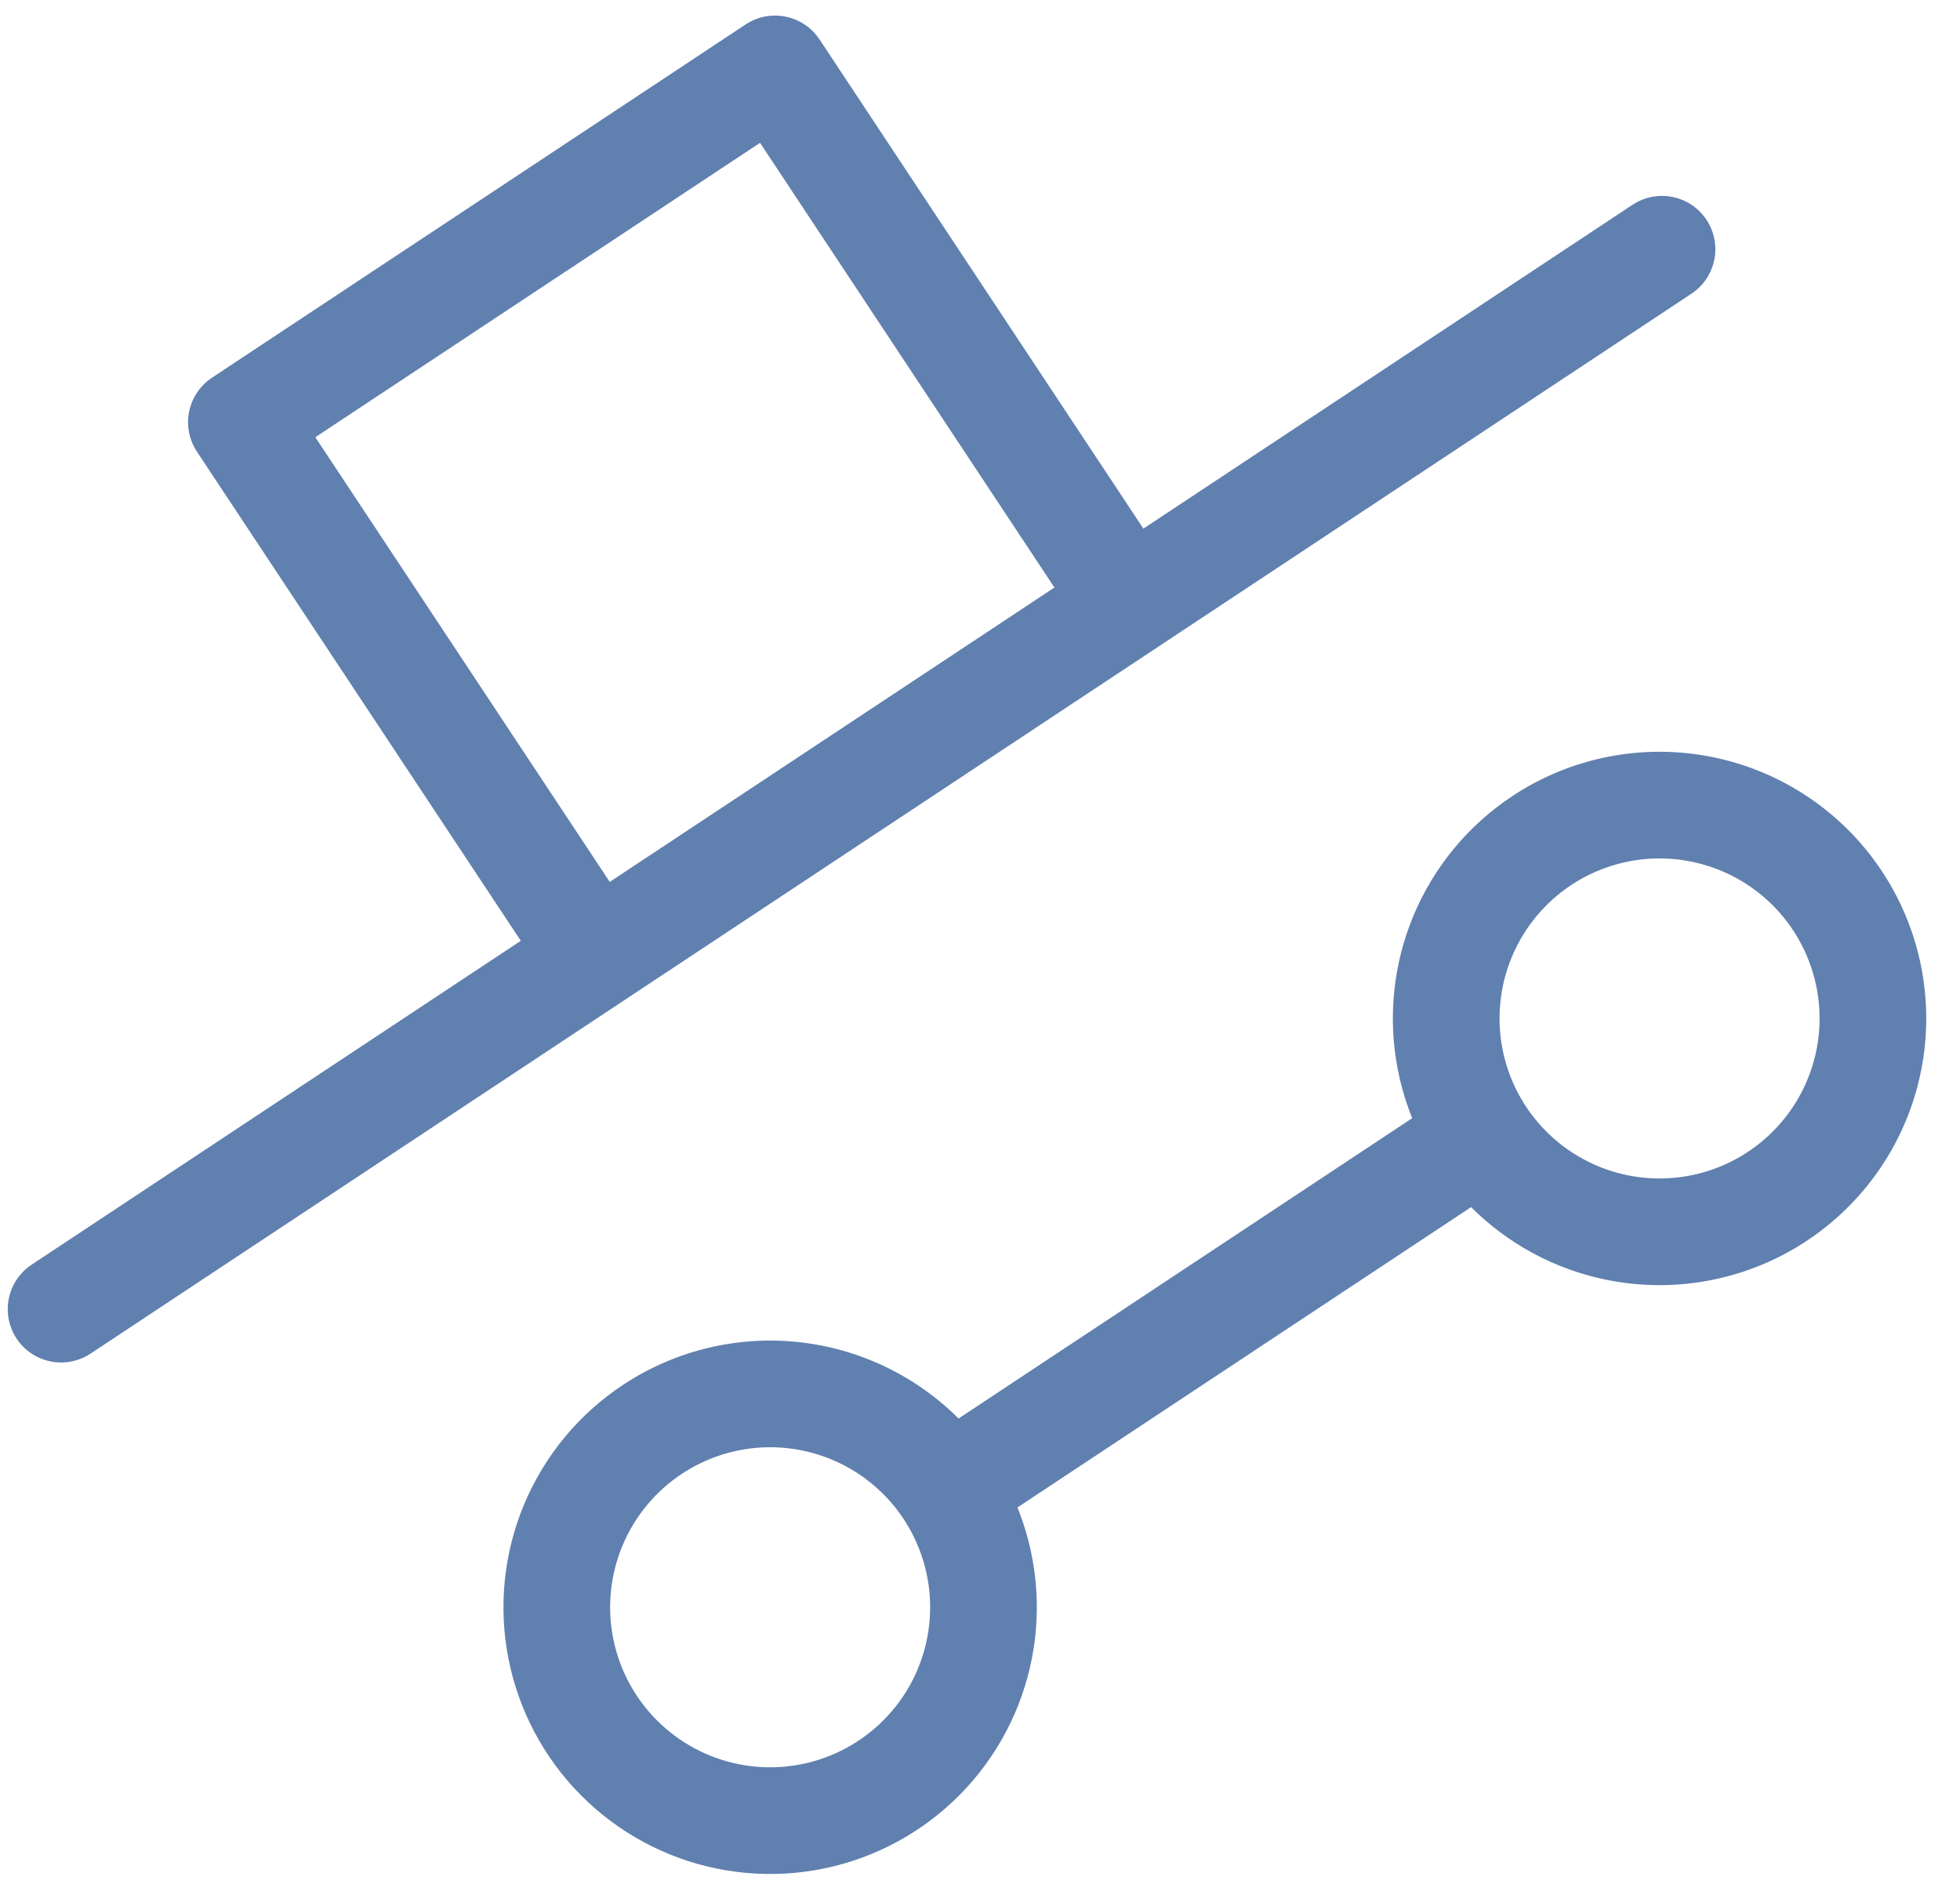 <svg width="49" height="47" viewBox="0 0 49 47" fill="none" xmlns="http://www.w3.org/2000/svg">
<path d="M1.527 32.729L41.55 6.231M36.908 28.493L23.879 37.119M16.31 35.735C15.43 36.317 14.743 37.147 14.335 38.12C13.927 39.093 13.816 40.165 14.018 41.201C14.219 42.236 14.723 43.189 15.466 43.938C16.209 44.688 17.157 45.2 18.191 45.41C19.225 45.62 20.298 45.519 21.274 45.119C22.25 44.72 23.086 44.039 23.676 43.165C24.266 42.29 24.583 41.26 24.587 40.205C24.592 39.15 24.283 38.117 23.701 37.237C22.92 36.058 21.702 35.237 20.316 34.955C18.93 34.674 17.489 34.954 16.31 35.735V35.735ZM38.545 21.014C37.666 21.596 36.978 22.426 36.57 23.399C36.162 24.372 36.052 25.444 36.253 26.48C36.454 27.515 36.958 28.468 37.701 29.217C38.444 29.966 39.392 30.479 40.426 30.689C41.46 30.899 42.533 30.798 43.51 30.398C44.486 29.999 45.322 29.318 45.912 28.444C46.502 27.569 46.819 26.539 46.823 25.484C46.827 24.429 46.519 23.396 45.936 22.516C45.155 21.337 43.938 20.517 42.552 20.235C41.166 19.953 39.725 20.233 38.545 21.014V21.014ZM14.868 23.896L28.209 15.064L19.377 1.723L6.035 10.555L14.868 23.896Z" stroke="#6080AF" stroke-width="2.667" stroke-linecap="round" stroke-linejoin="round"/>
</svg>
